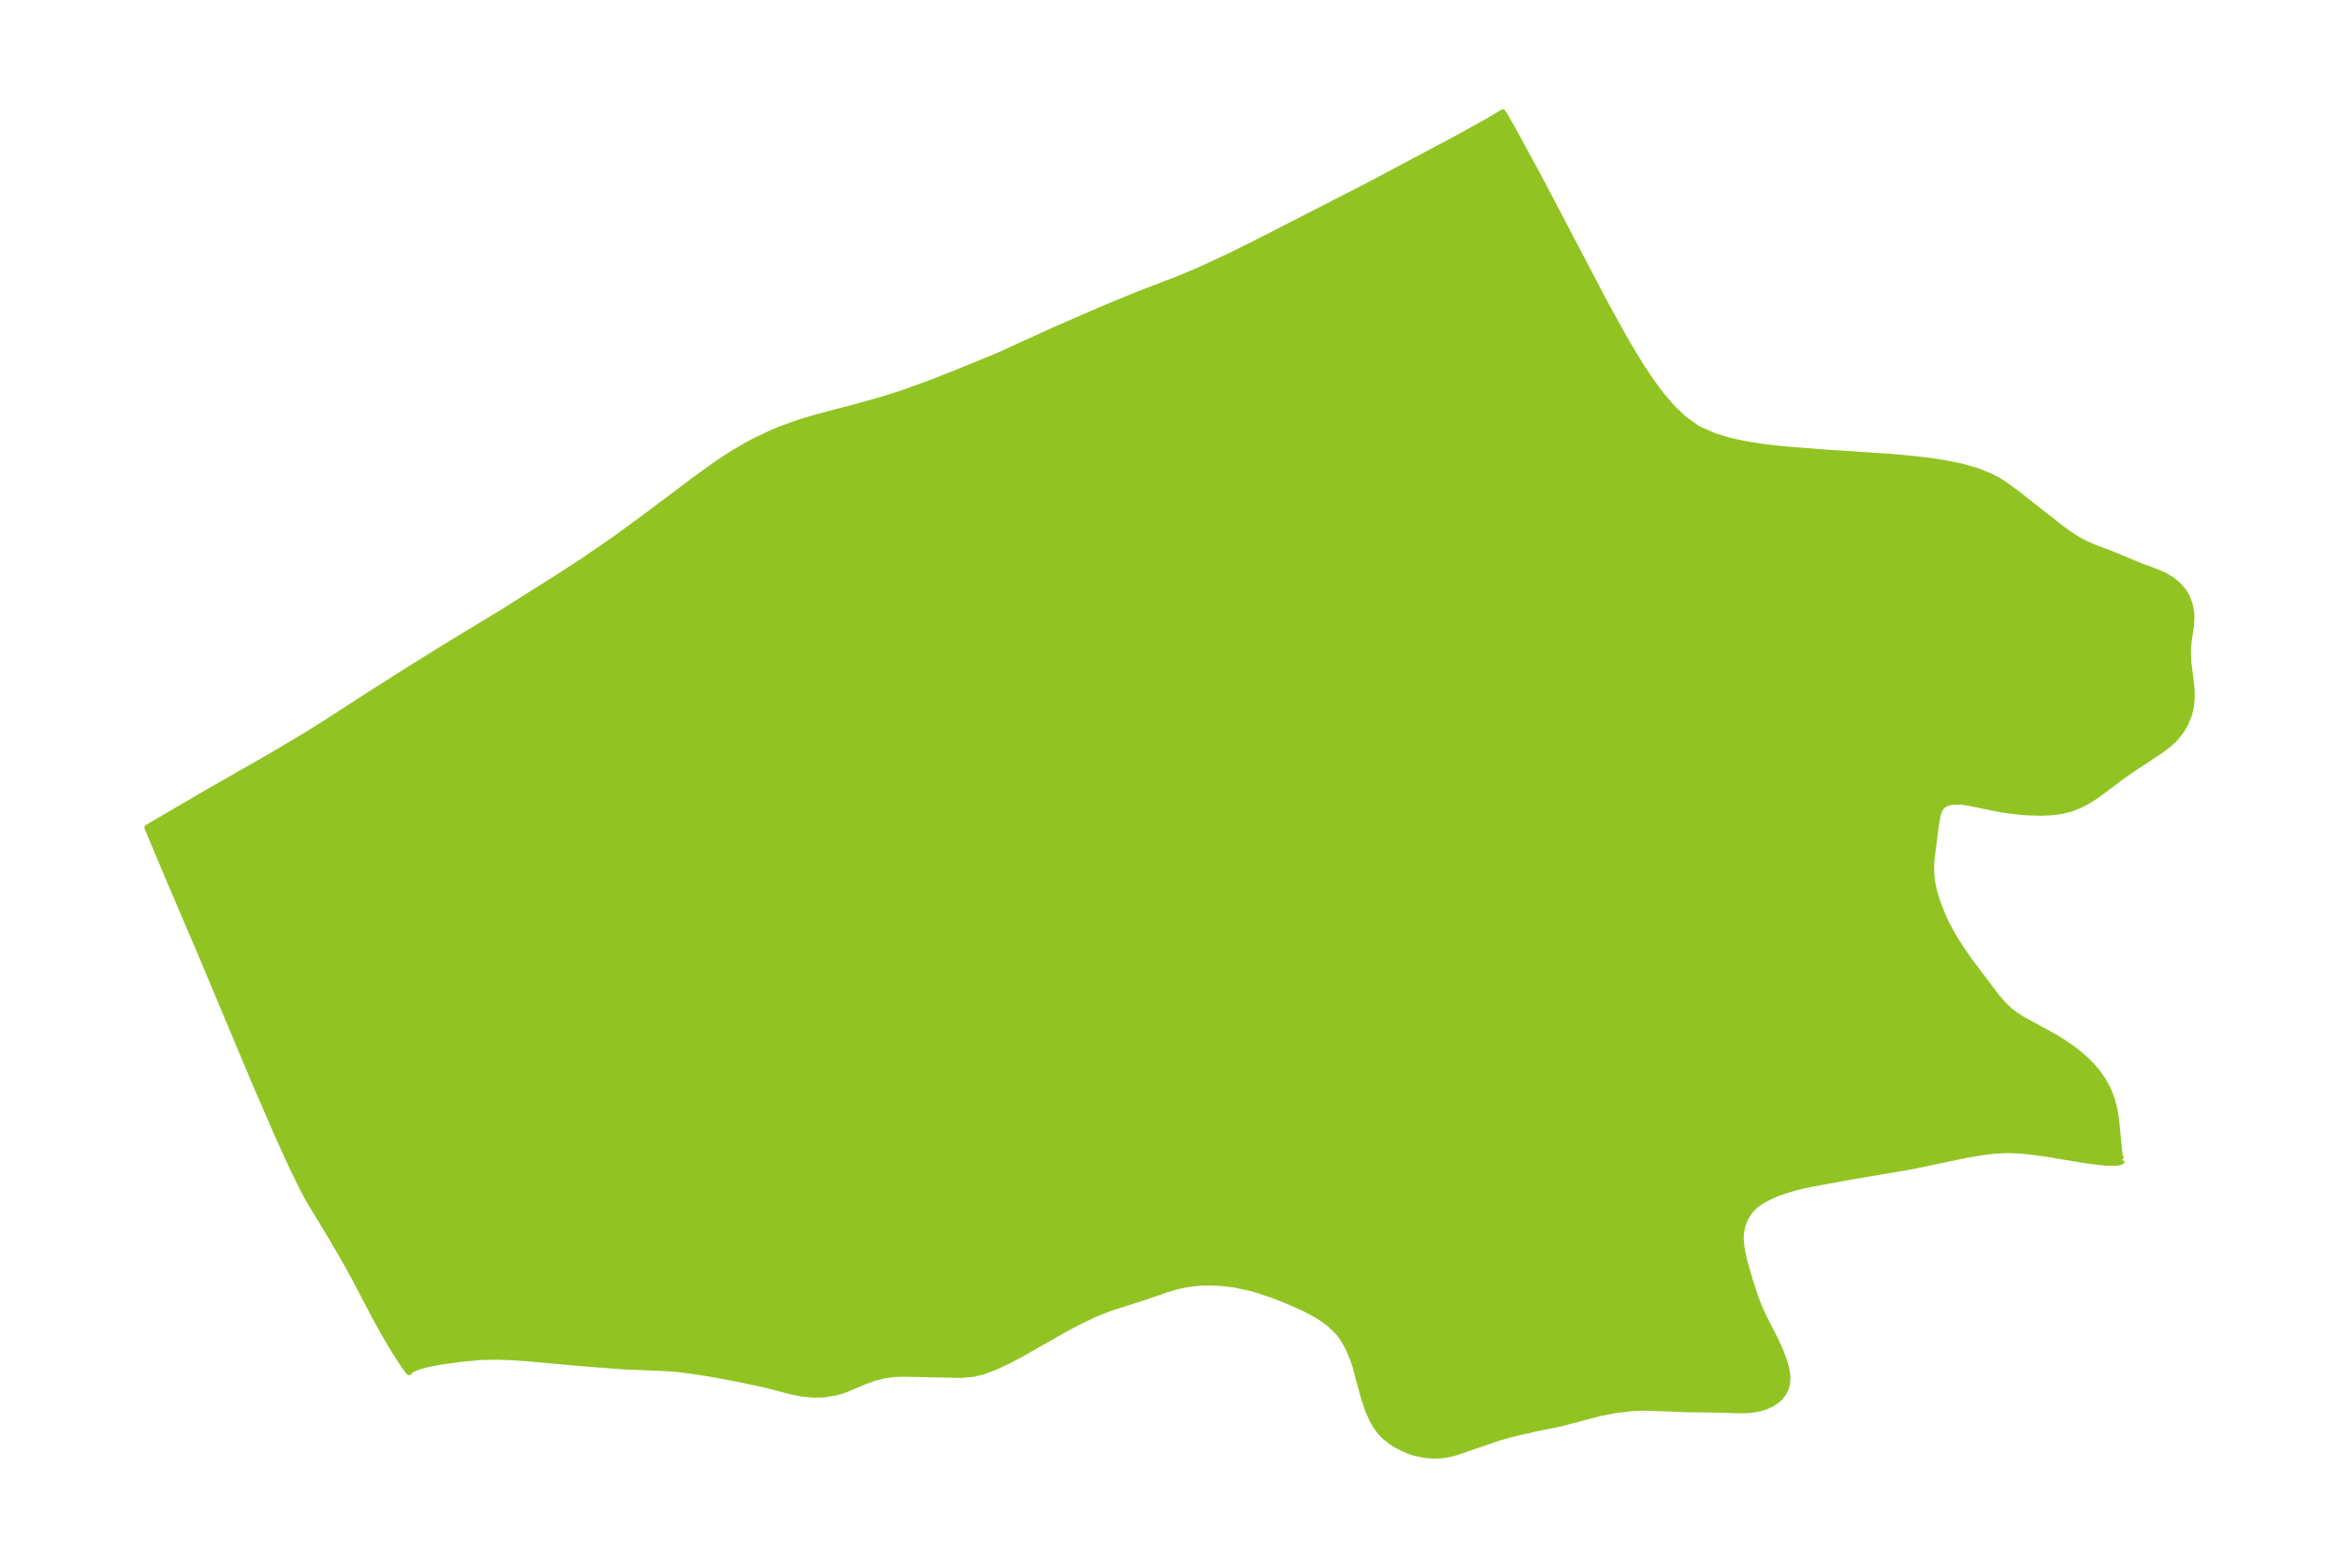 <?xml version="1.0" encoding="UTF-8"?>
<!DOCTYPE svg  PUBLIC '-//W3C//DTD SVG 1.1//EN'  'http://www.w3.org/Graphics/SVG/1.1/DTD/svg11.dtd'>
<svg width="371.52pt" height="249.06pt" version="1.1" viewBox="0 0 371.52 249.06" xmlns="http://www.w3.org/2000/svg" xmlns:xlink="http://www.w3.org/1999/xlink">
 <defs>
  <style type="text/css">*{stroke-linejoin: round; stroke-linecap: butt}</style>
 </defs>
 <g id="figure_1">
  <g id="patch_1">
   <path d="m0 249.06h371.52v-249.06h-371.52v249.06z" fill="none"/>
  </g>
  <g id="axes_1">
   <g id="PatchCollection_1">
    <defs>
     <path id="m490bd015eb" d="m337.02-64.809-0.082 0.233-0.085 0.051-0.781 0.149-1.409-0.017-1.443-0.134-2.166-0.296-5.845-0.979-3.121-0.415-1.366-0.122-1.458-0.064-1.202 0.019-1.833 0.141-1.481 0.189-2.491 0.425-8.613 1.804-9.999 1.694-6.576 1.219-1.743 0.41-1.539 0.447-1.24 0.428-1.278 0.522-1.447 0.761-0.861 0.598-0.735 0.683-0.644 0.819-0.549 1.024-0.332 0.972-0.201 1.128-0.031 0.983 0.148 1.432 0.376 1.796 0.903 3.137 0.892 2.772 0.581 1.511 0.584 1.316 1.937 3.793 0.794 1.708 0.671 1.769 0.331 1.183 0.159 0.91 0.043 0.585-0.09 1.091-0.19 0.632-0.364 0.72-0.446 0.59-0.541 0.514-0.931 0.614-0.872 0.391-0.77 0.248-0.656 0.151-1.047 0.143-1.189 0.066-4.295-0.12-4.389-0.054-6.667-0.253-2.344 0.088-2.552 0.306-2.593 0.51-6.192 1.638-4.007 0.805-3.905 0.908-2.149 0.631-6.39 2.205-0.928 0.254-1.262 0.217-1.405 0.065-1.45-0.122-1.579-0.333-0.917-0.312-0.554-0.227-1.772-0.905-1.599-1.229-0.62-0.678-0.73-1.024-0.482-0.852-0.645-1.432-0.623-1.821-1.441-5.277-0.356-1.075-0.712-1.719-0.875-1.56-0.503-0.697-0.554-0.641-1.165-1.078-0.917-0.687-0.939-0.607-1.806-0.987-2.754-1.243-2.465-0.971-2.354-0.8-1.299-0.368-2.58-0.548-2.127-0.246-1.702-0.068-1.453 0.03-1.255 0.103-1.43 0.223-1.248 0.293-1.394 0.416-3.618 1.245-5.581 1.775-2.339 0.932-2.77 1.331-2.568 1.391-6.509 3.705-2.15 1.126-1.793 0.831-1.911 0.72-1.546 0.385-2.021 0.174-9.08-0.193-1.432 0.048-1.689 0.226-1.65 0.416-1.52 0.568-2.931 1.241-0.788 0.267-0.919 0.238-1.823 0.288-1.669 0.03-1.692-0.164-1.673-0.328-3.915-1.029-4.491-0.963-4.477-0.836-2.112-0.337-3.067-0.408-2.222-0.157-6.19-0.248-6.934-0.529-8.477-0.764-2.766-0.187-2.408-0.075-2.251 0.054-2.881 0.245-3.59 0.484-1.846 0.354-1.542 0.408-1.112 0.444-0.458 0.329-0.032 0.13-0.331-0.418-1.199-1.766-1.025-1.626-1.25-2.116-1.546-2.785-3.198-6.087-1.494-2.726-2.37-4.068-3.493-5.78-0.853-1.584-1.625-3.284-2.322-5.084-3.747-8.633-8.517-20.306-4.942-11.57-3.624-8.627 9.628-5.63 10.281-5.878 5.032-2.991 3.407-2.134 7.012-4.532 6.33-4.019 6.044-3.753 8.775-5.323 8.528-5.377 4.222-2.748 4.879-3.347 4.423-3.227 9.23-6.917 3.035-2.155 2.24-1.446 2.189-1.278 1.119-0.6 2.755-1.316 1.331-0.558 3.086-1.116 2.864-0.854 6.337-1.657 4.604-1.312 2.86-0.928 4.18-1.516 4.476-1.764 6.145-2.517 8.875-4.051 8.203-3.569 5.293-2.168 6.259-2.418 3.433-1.431 4.437-2.054 4.327-2.137 17.752-9.091 14.293-7.595 5.588-3.095 1.768-1.091 0.395 0.599 1.715 3.055 4.077 7.527 9.919 18.901 2.905 5.273 1.474 2.533 1.504 2.445 1.55 2.334 1.62 2.193 1.717 2.01 1.852 1.77 2.034 1.458 0.435 0.248 2.418 1.073 2.539 0.765 2.666 0.565 2.758 0.421 2.821 0.321 5.755 0.464 11.582 0.769 2.84 0.253 2.788 0.314 2.713 0.4 2.609 0.52 2.467 0.681 2.276 0.896 1.312 0.696 0.991 0.623 2.184 1.619 6.704 5.271 1.523 1.1 1.174 0.743 1.209 0.652 1.54 0.672 3.116 1.175 4.321 1.817 1.81 0.644 1.704 0.702 1.24 0.742 1.016 0.827 0.779 0.89 0.395 0.61 0.318 0.63 0.373 1.082 0.188 0.991 0.056 0.64-0.058 1.546-0.378 2.451-0.127 1.532 0.068 1.867 0.432 3.424 0.092 1.153 0.011 1.169-0.116 1.261-0.279 1.234-0.6 1.501-0.658 1.111-0.803 1.026-0.51 0.535-0.614 0.562-1.289 0.992-4.91 3.242-1.773 1.268-3.233 2.433-1.062 0.721-0.911 0.548-1.016 0.521-1.449 0.564-1.506 0.363-1.564 0.196-1.632 0.066-2.373-0.078-1.631-0.142-2.471-0.34-4.764-0.974-1.36-0.216-1.435-0.007-0.829 0.193-0.521 0.266-0.414 0.362-0.328 0.477-0.292 0.784-0.242 1.298-0.771 5.997-0.038 1.153 0.054 1.371 0.115 0.909 0.217 1.091 0.315 1.169 0.386 1.159 0.702 1.794 0.493 1.101 1.138 2.134 1.353 2.156 1.172 1.694 4.51 5.973 1.069 1.226 0.948 0.899 0.848 0.657 1.122 0.724 5.293 2.904 1.349 0.84 1.226 0.843 1.318 1.018 0.906 0.794 0.955 0.952 0.929 1.089 0.924 1.331 0.653 1.194 0.285 0.633 0.415 1.122 0.401 1.495 0.282 1.611 0.477 5.098 0.123 0.724 0.169 0.552 0.18 0.162" stroke="#91c423"/>
    </defs>
    <g clip-path="url(#p971ccde85b)">
     <use y="249.065" fill="#91c423" stroke="#91c423" xlink:href="#m490bd015eb"/>
    </g>
   </g>
  </g>
 </g>
 <defs>
  <clipPath id="p971ccde85b">
   <rect x="7.2" y="7.2" width="357.12" height="234.66"/>
  </clipPath>
 </defs>
</svg>
